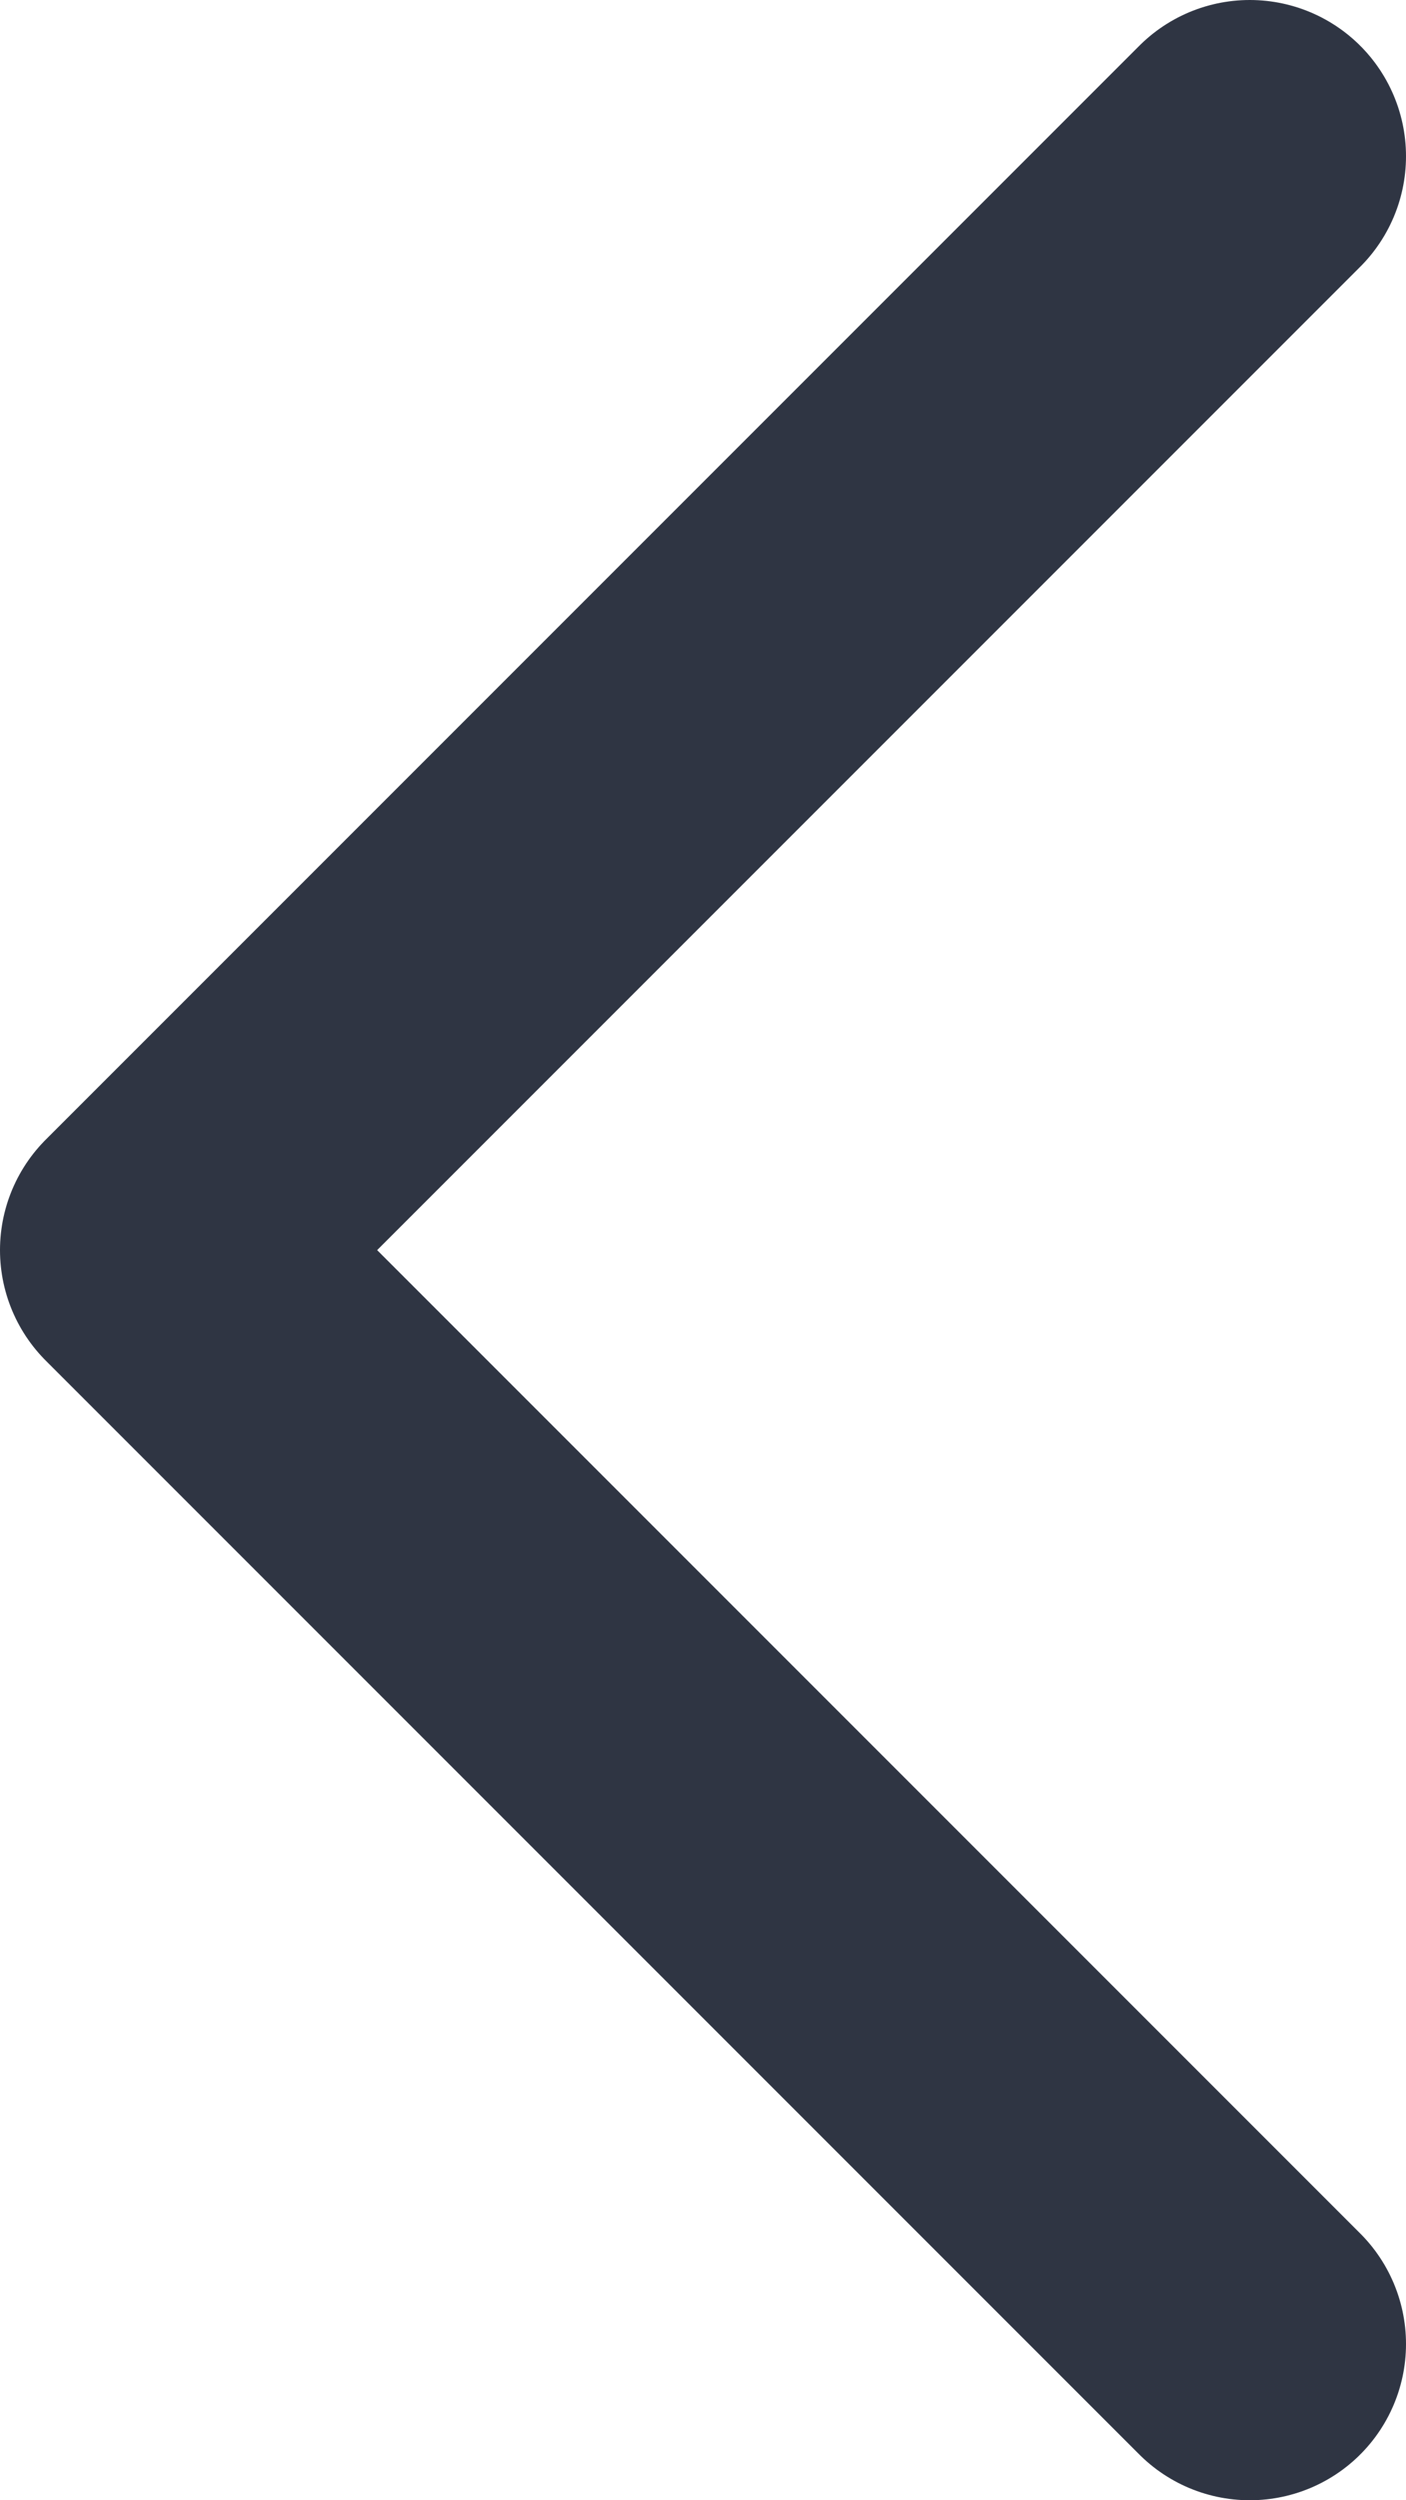 <svg width="9" height="16" viewBox="0 0 9 16" fill="none" xmlns="http://www.w3.org/2000/svg">
<path d="M8 15L1 8L8 1" stroke="#111827" stroke-opacity="0.87" stroke-width="2" stroke-linecap="round" stroke-linejoin="round"/>
</svg>
